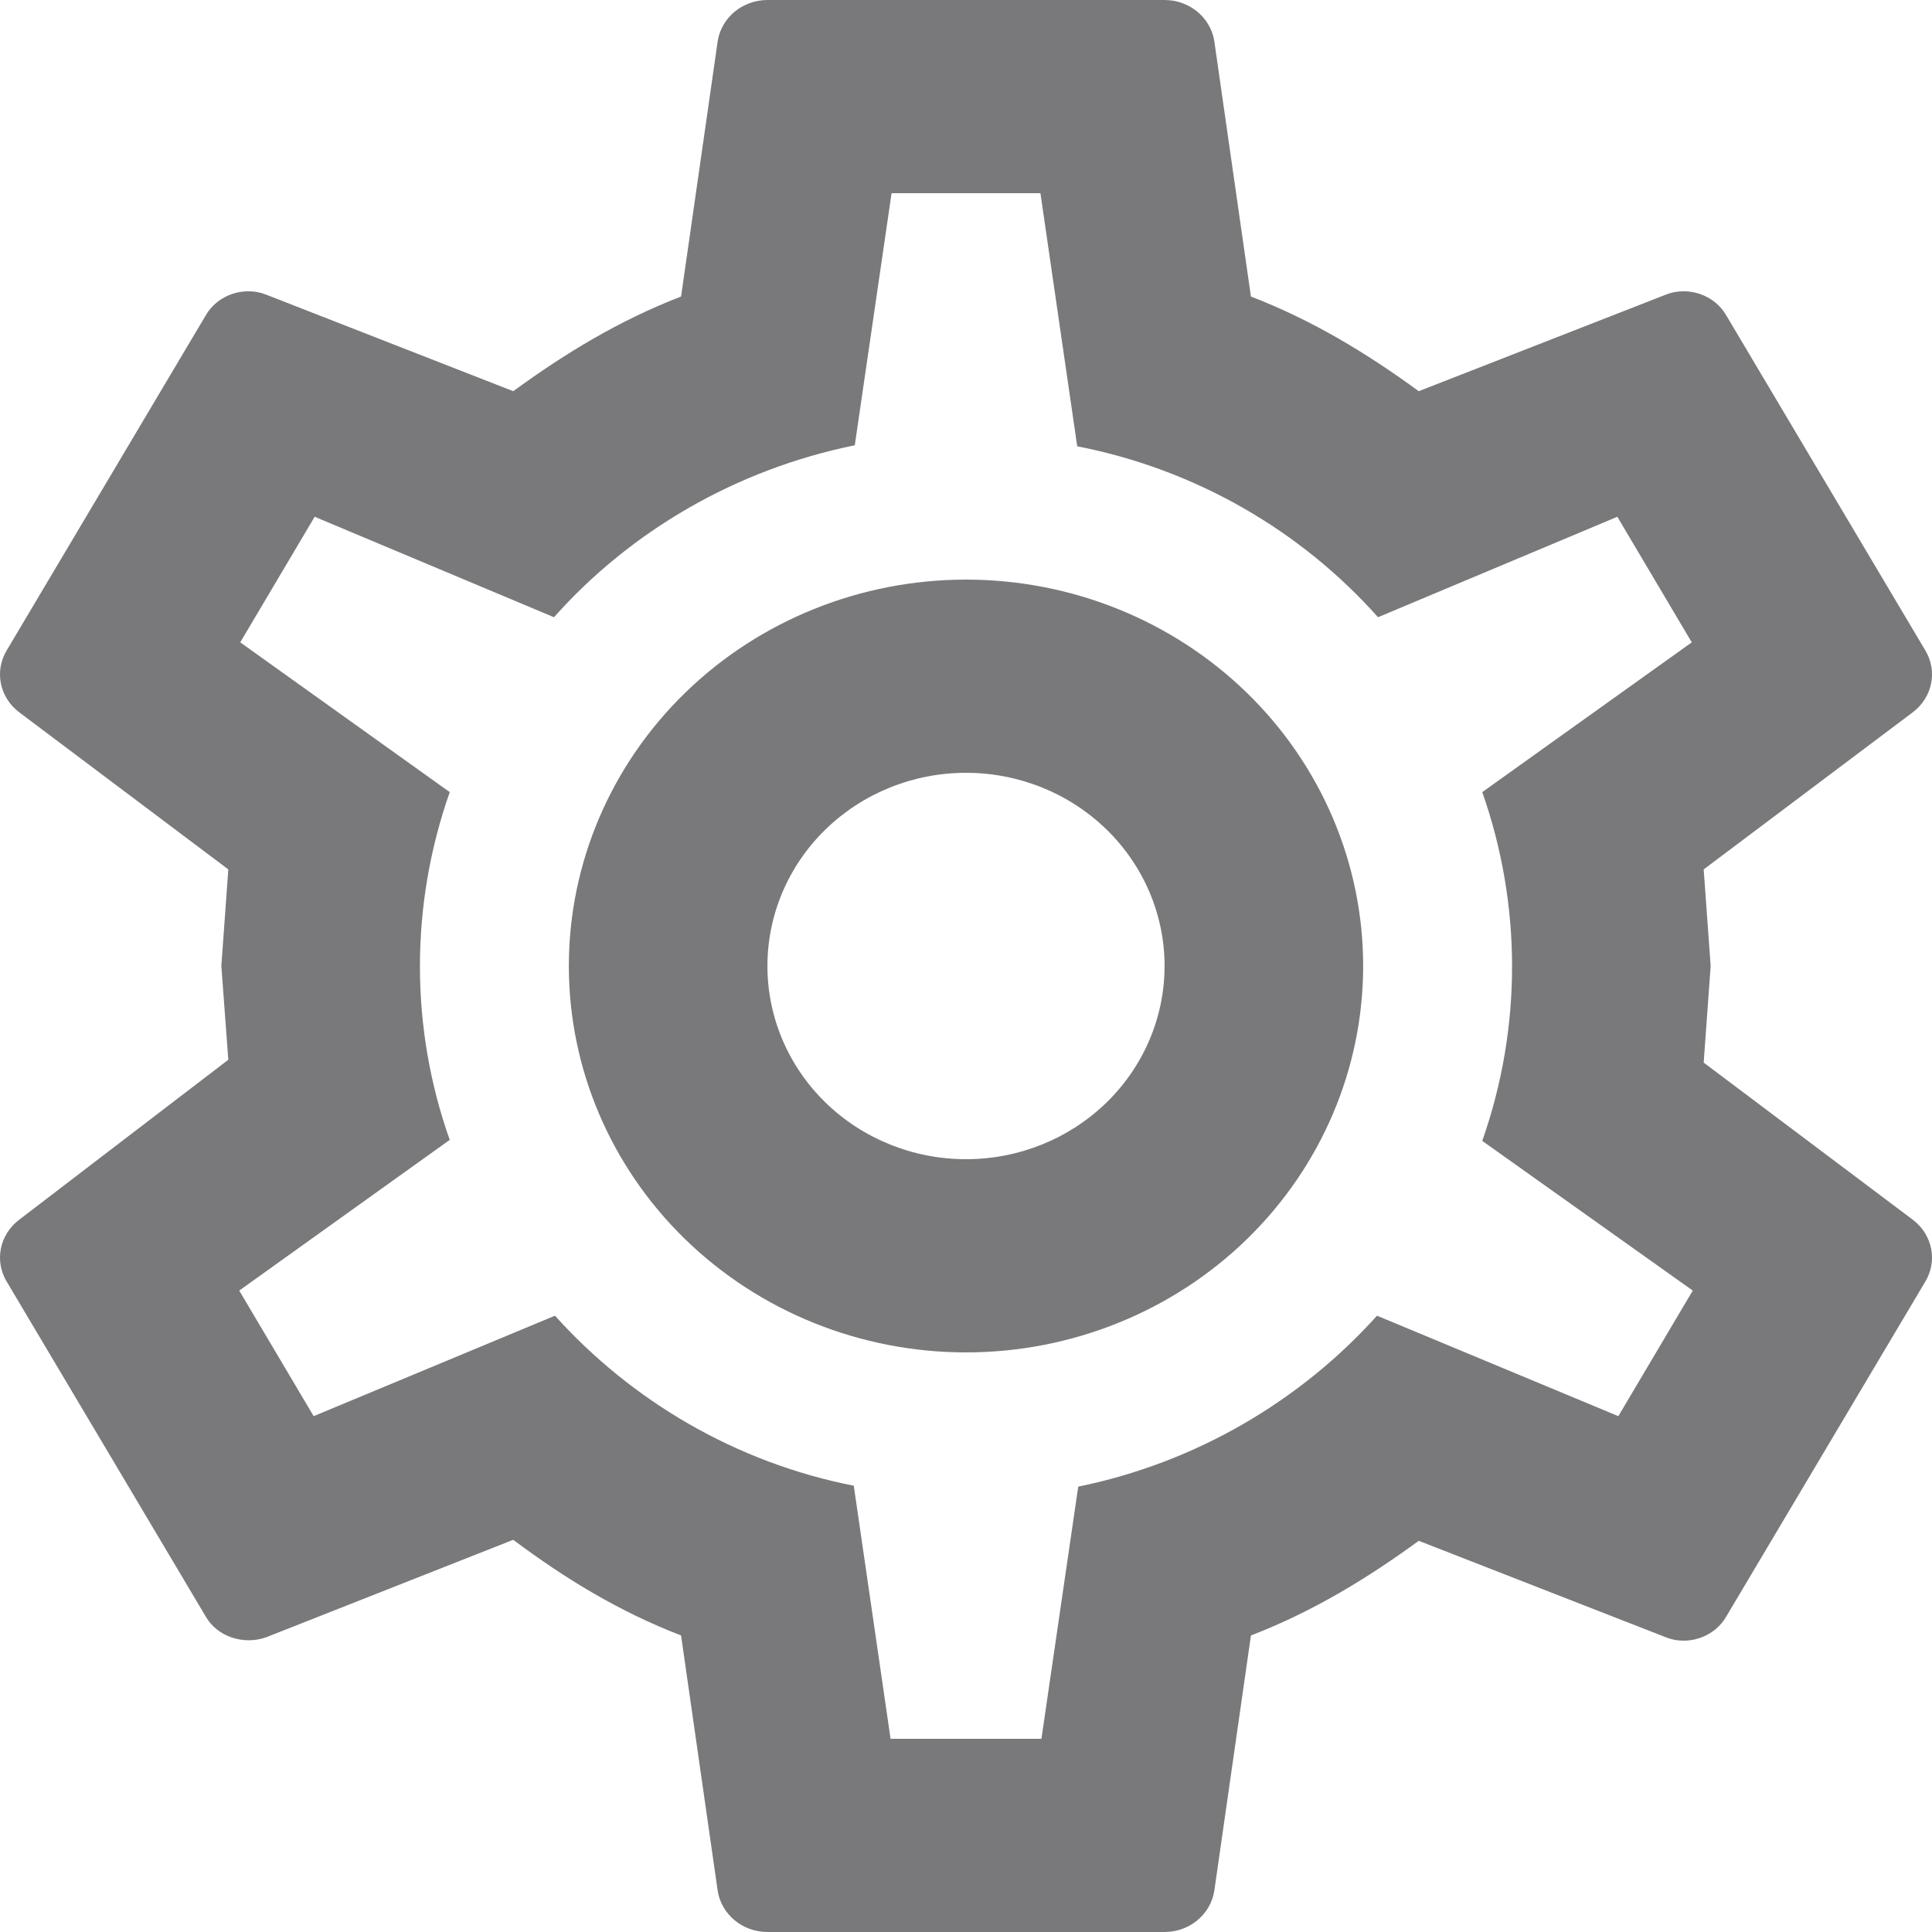<svg width="23" height="23" viewBox="0 0 23 23" fill="none" xmlns="http://www.w3.org/2000/svg">
<path d="M11.5 6.9C12.754 6.9 13.957 7.385 14.843 8.247C15.73 9.11 16.228 10.28 16.228 11.5C16.228 12.72 15.73 13.89 14.843 14.753C13.957 15.615 12.754 16.1 11.5 16.1C10.246 16.1 9.043 15.615 8.157 14.753C7.27 13.89 6.772 12.72 6.772 11.5C6.772 10.28 7.27 9.11 8.157 8.247C9.043 7.385 10.246 6.9 11.5 6.9ZM11.5 9.2C10.873 9.2 10.272 9.442 9.828 9.874C9.385 10.305 9.136 10.89 9.136 11.5C9.136 12.11 9.385 12.695 9.828 13.126C10.272 13.558 10.873 13.8 11.5 13.8C12.127 13.8 12.728 13.558 13.172 13.126C13.615 12.695 13.864 12.11 13.864 11.5C13.864 10.89 13.615 10.305 13.172 9.874C12.728 9.442 12.127 9.2 11.5 9.2ZM9.136 23C8.841 23 8.592 22.793 8.545 22.517L8.108 19.47C7.363 19.182 6.725 18.791 6.11 18.331L3.167 19.492C2.907 19.584 2.588 19.492 2.446 19.239L0.082 15.261C-0.072 15.008 -0.001 14.697 0.224 14.524L2.718 12.616L2.635 11.5L2.718 10.35L0.224 8.476C-0.001 8.303 -0.072 7.992 0.082 7.739L2.446 3.76C2.588 3.507 2.907 3.404 3.167 3.507L6.11 4.657C6.725 4.209 7.363 3.818 8.108 3.53L8.545 0.483C8.592 0.207 8.841 0 9.136 0H13.864C14.159 0 14.408 0.207 14.455 0.483L14.892 3.53C15.637 3.818 16.275 4.209 16.89 4.657L19.833 3.507C20.093 3.404 20.412 3.507 20.554 3.76L22.918 7.739C23.072 7.992 23.001 8.303 22.776 8.476L20.282 10.35L20.365 11.5L20.282 12.65L22.776 14.524C23.001 14.697 23.072 15.008 22.918 15.261L20.554 19.239C20.412 19.492 20.093 19.596 19.833 19.492L16.89 18.343C16.275 18.791 15.637 19.182 14.892 19.47L14.455 22.517C14.408 22.793 14.159 23 13.864 23H9.136ZM10.614 2.3L10.176 5.301C8.758 5.589 7.505 6.325 6.595 7.348L3.746 6.152L2.86 7.647L5.354 9.43C4.881 10.775 4.881 12.236 5.354 13.57L2.848 15.364L3.734 16.859L6.607 15.663C7.517 16.675 8.758 17.411 10.164 17.687L10.602 20.7H12.398L12.836 17.698C14.242 17.411 15.483 16.675 16.393 15.663L19.266 16.859L20.152 15.364L17.646 13.582C18.119 12.236 18.119 10.775 17.646 9.43L20.14 7.647L19.254 6.152L16.405 7.348C15.495 6.325 14.242 5.589 12.824 5.313L12.386 2.3H10.614Z" fill="#79797B"/>
</svg>
